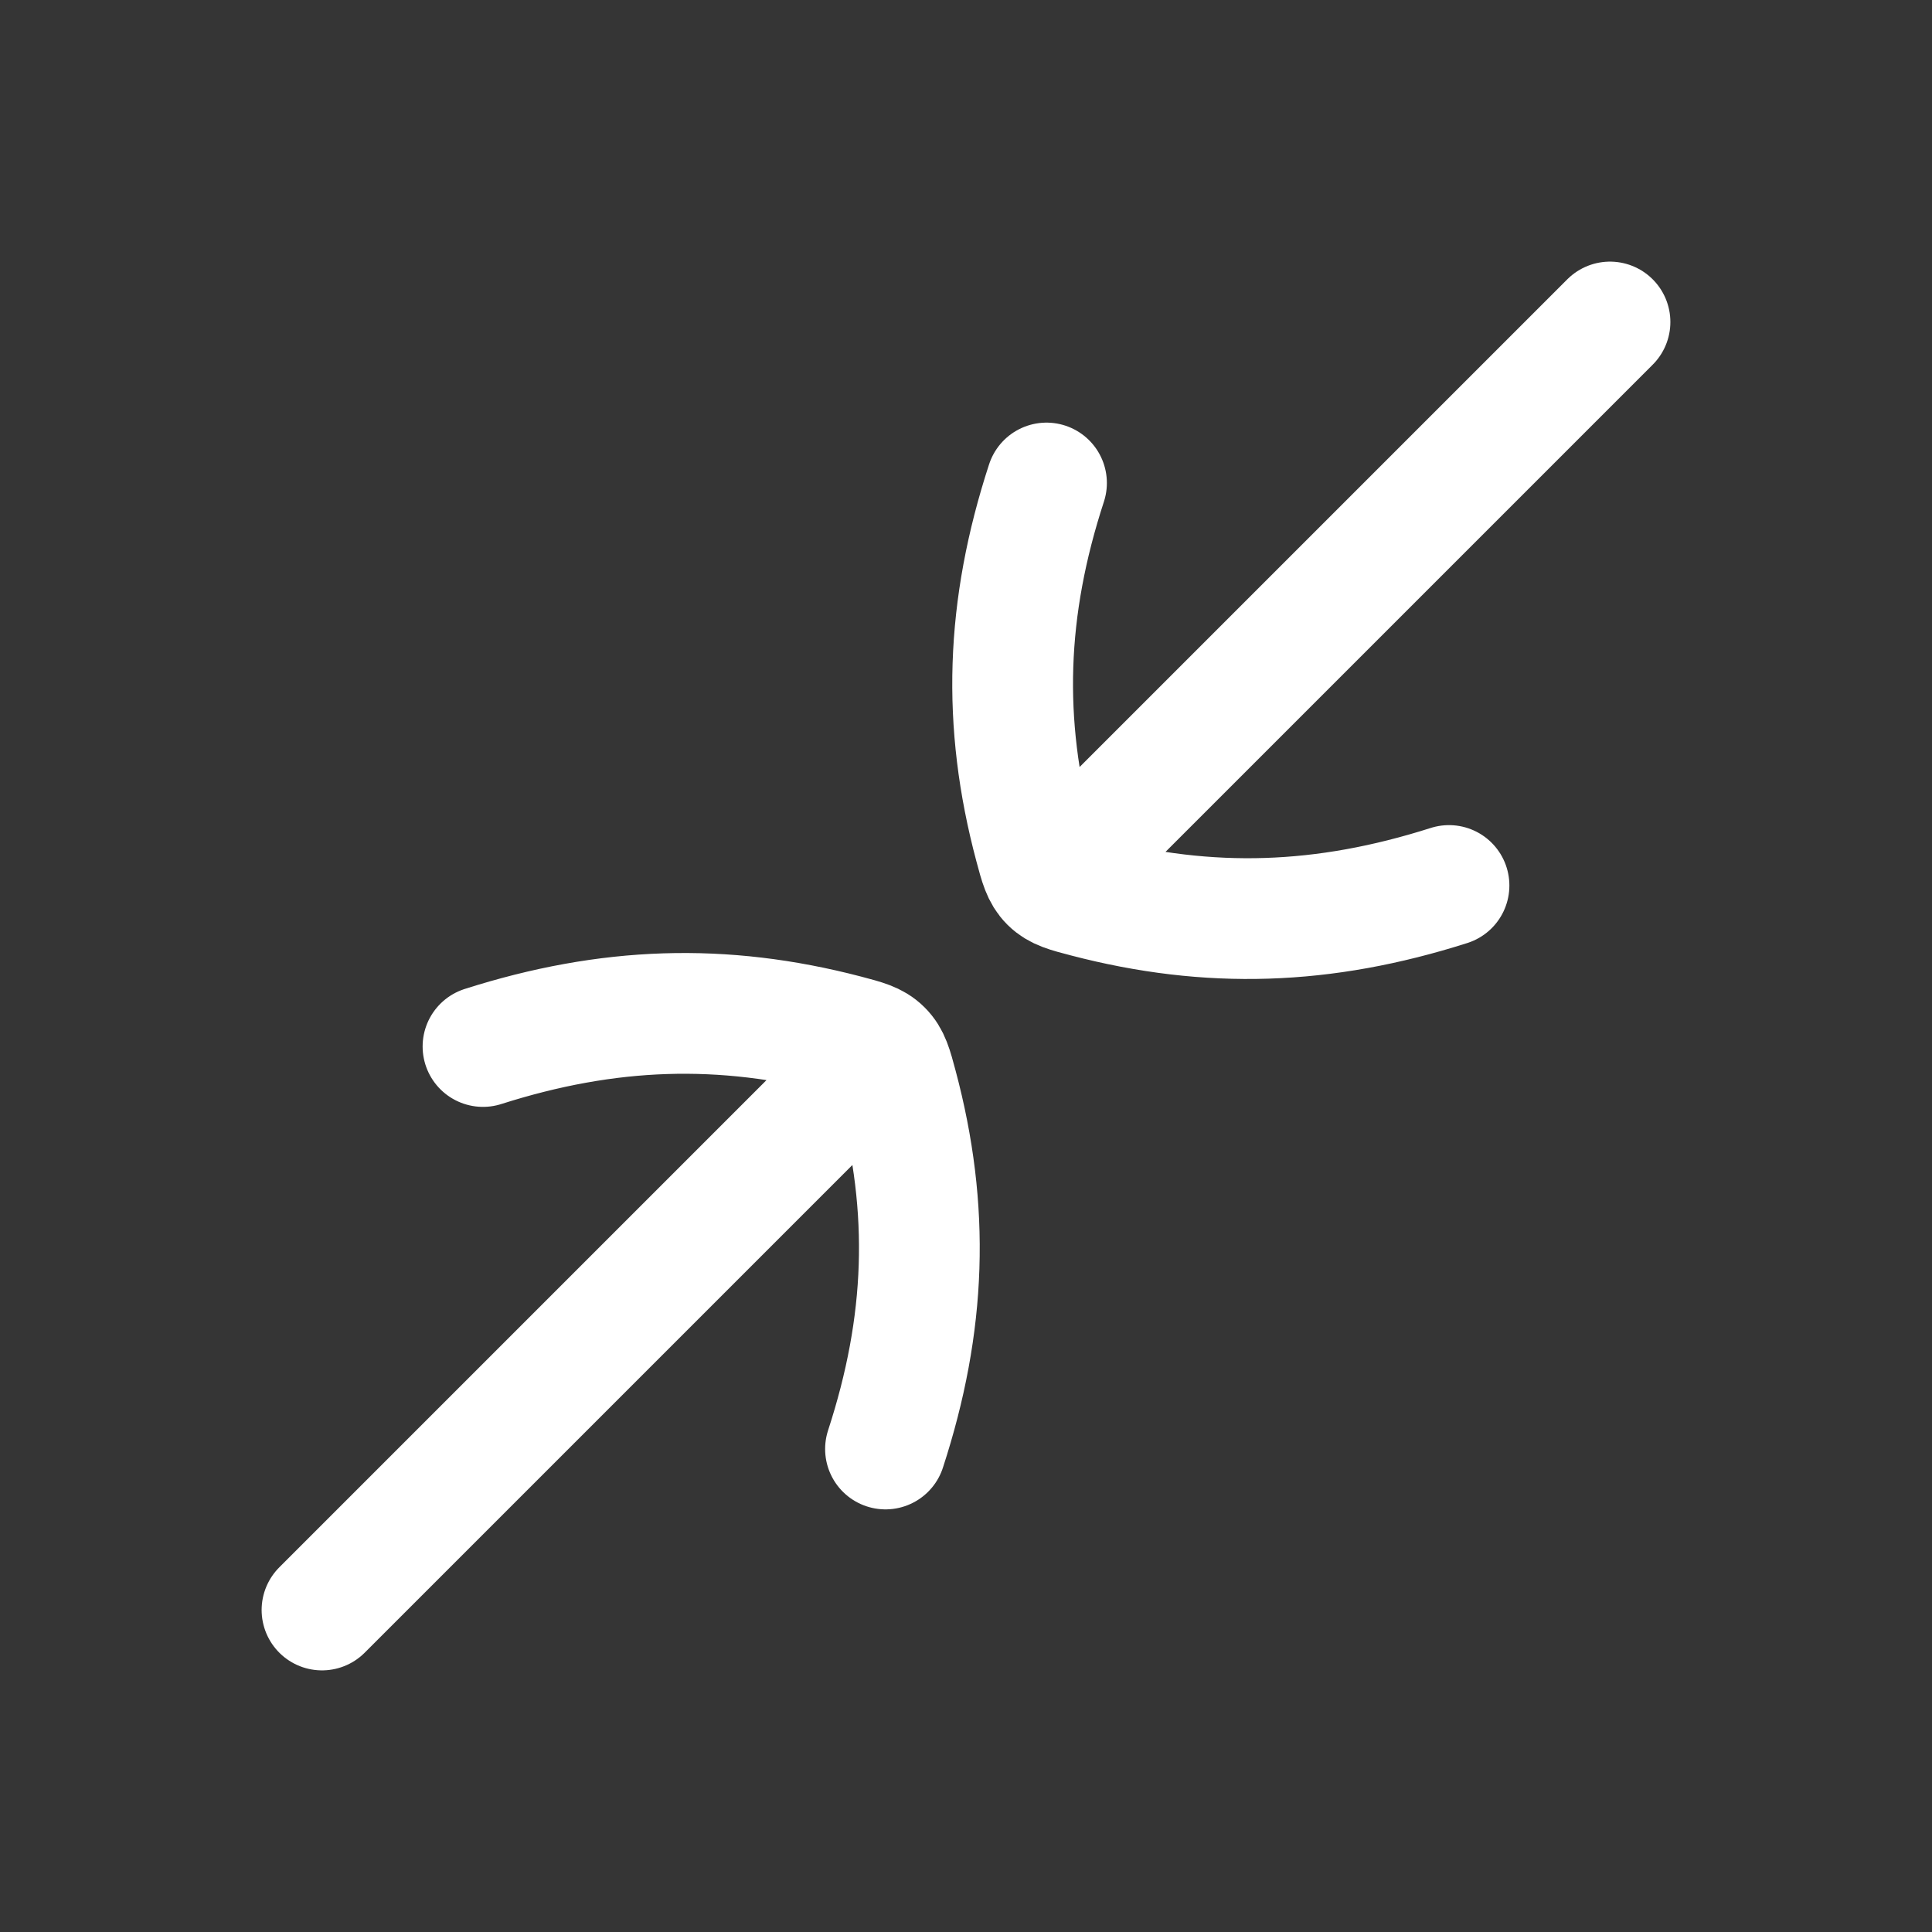 <svg width="24" height="24" viewBox="0 0 24 24" fill="none" xmlns="http://www.w3.org/2000/svg">
<rect x="0" y="0" width="24" height="24" fill="#333333" stroke="none"/>
<path d="M24 0V24H0V0H24Z" fill="white" fill-opacity="0.01"/>
<path d="M18 11C16.444 11.496 15.024 11.543 13.493 11.143C13.258 11.082 13.14 11.051 13.044 10.956C12.948 10.86 12.917 10.743 12.854 10.507C12.445 8.976 12.492 7.557 13 6M20 4L13.1 10.9M6 13C7.556 12.504 8.976 12.457 10.507 12.857C10.742 12.919 10.86 12.949 10.956 13.045C11.052 13.14 11.083 13.257 11.146 13.493C11.555 15.024 11.508 16.443 11 18M4 20L10.9 13.1" stroke="#FFFFFF" stroke-width="1.5" stroke-linecap="round" stroke-linejoin="round"/>
</svg>
